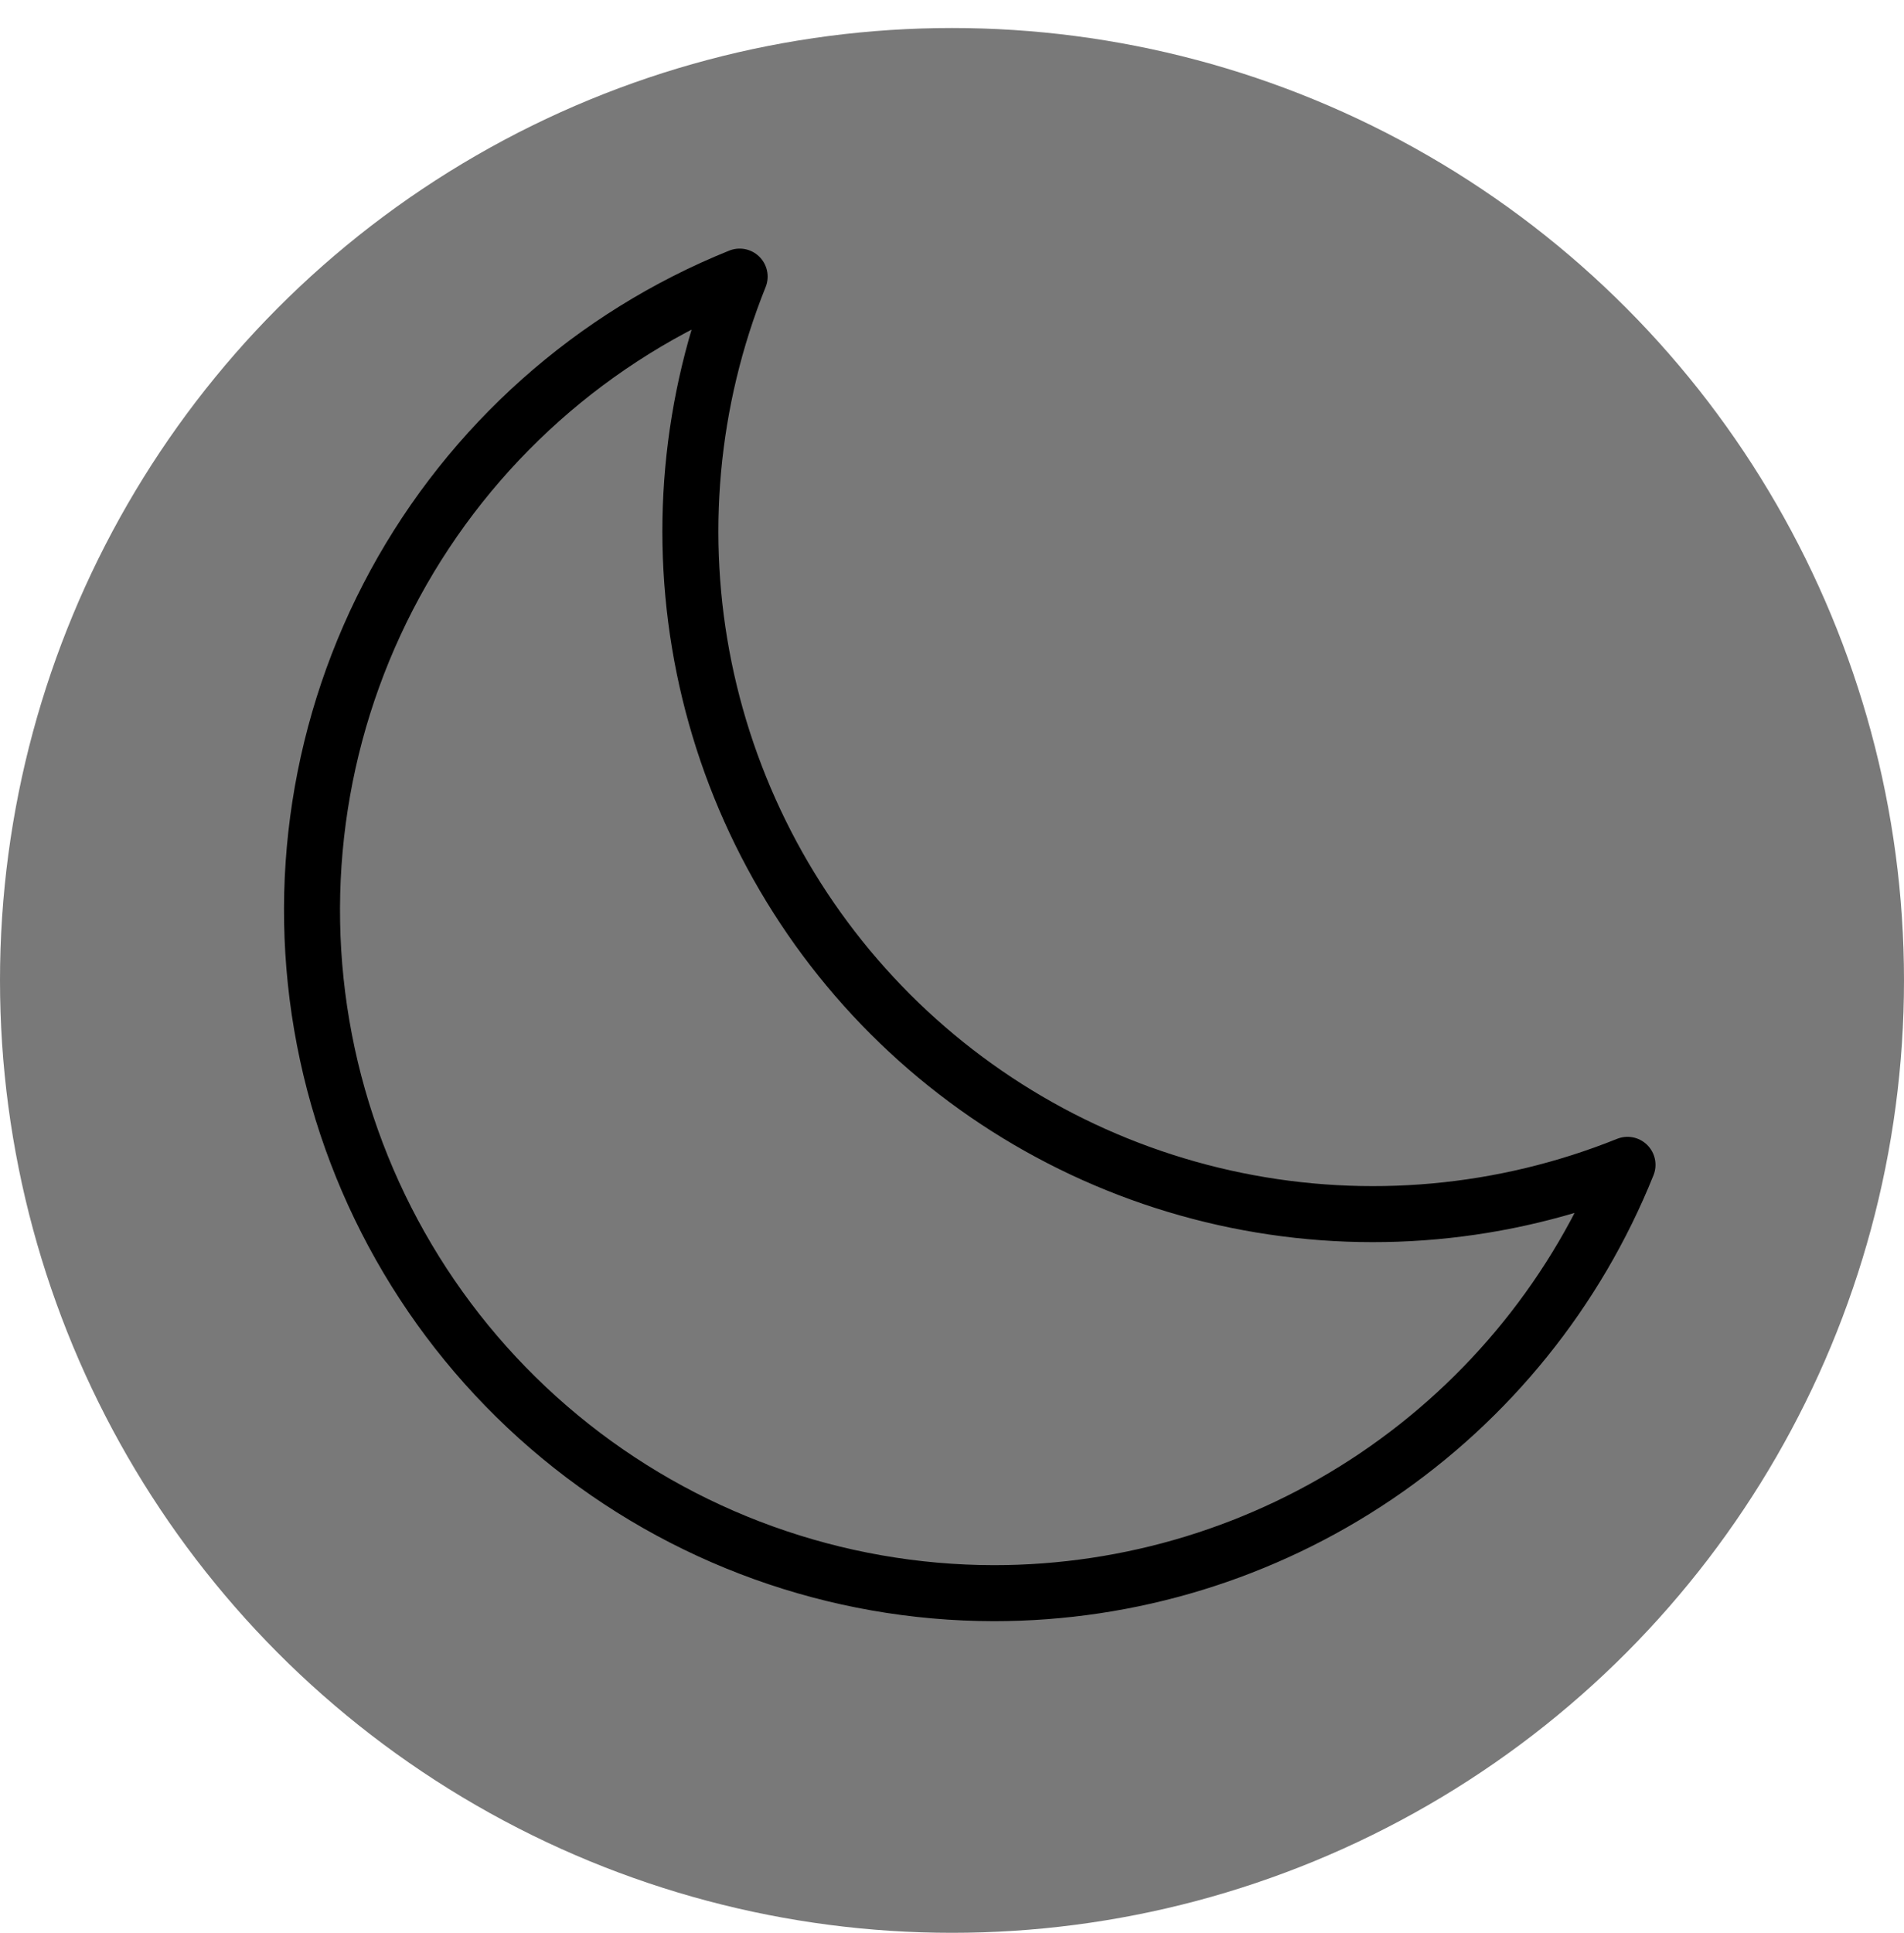 <svg width="68" height="69" viewBox="0 0 68 69" fill="none" xmlns="http://www.w3.org/2000/svg">
<circle cx="34" cy="35" r="34" fill="#797979"/>
<path d="M58.125 41.584C53.693 43.366 48.833 43.807 44.152 42.85C39.471 41.894 35.174 39.583 31.796 36.205C28.417 32.826 26.106 28.529 25.149 23.848C24.193 19.167 24.634 14.307 26.416 9.875C21.167 11.989 16.816 15.864 14.111 20.834C11.405 25.805 10.512 31.562 11.586 37.119C12.66 42.675 15.633 47.685 19.997 51.29C24.36 54.894 29.841 56.869 35.5 56.875C40.367 56.875 45.122 55.419 49.154 52.694C53.186 49.969 56.311 46.099 58.125 41.584Z" stroke="black" stroke-width="2" stroke-linecap="round" stroke-linejoin="round"/>
</svg>
